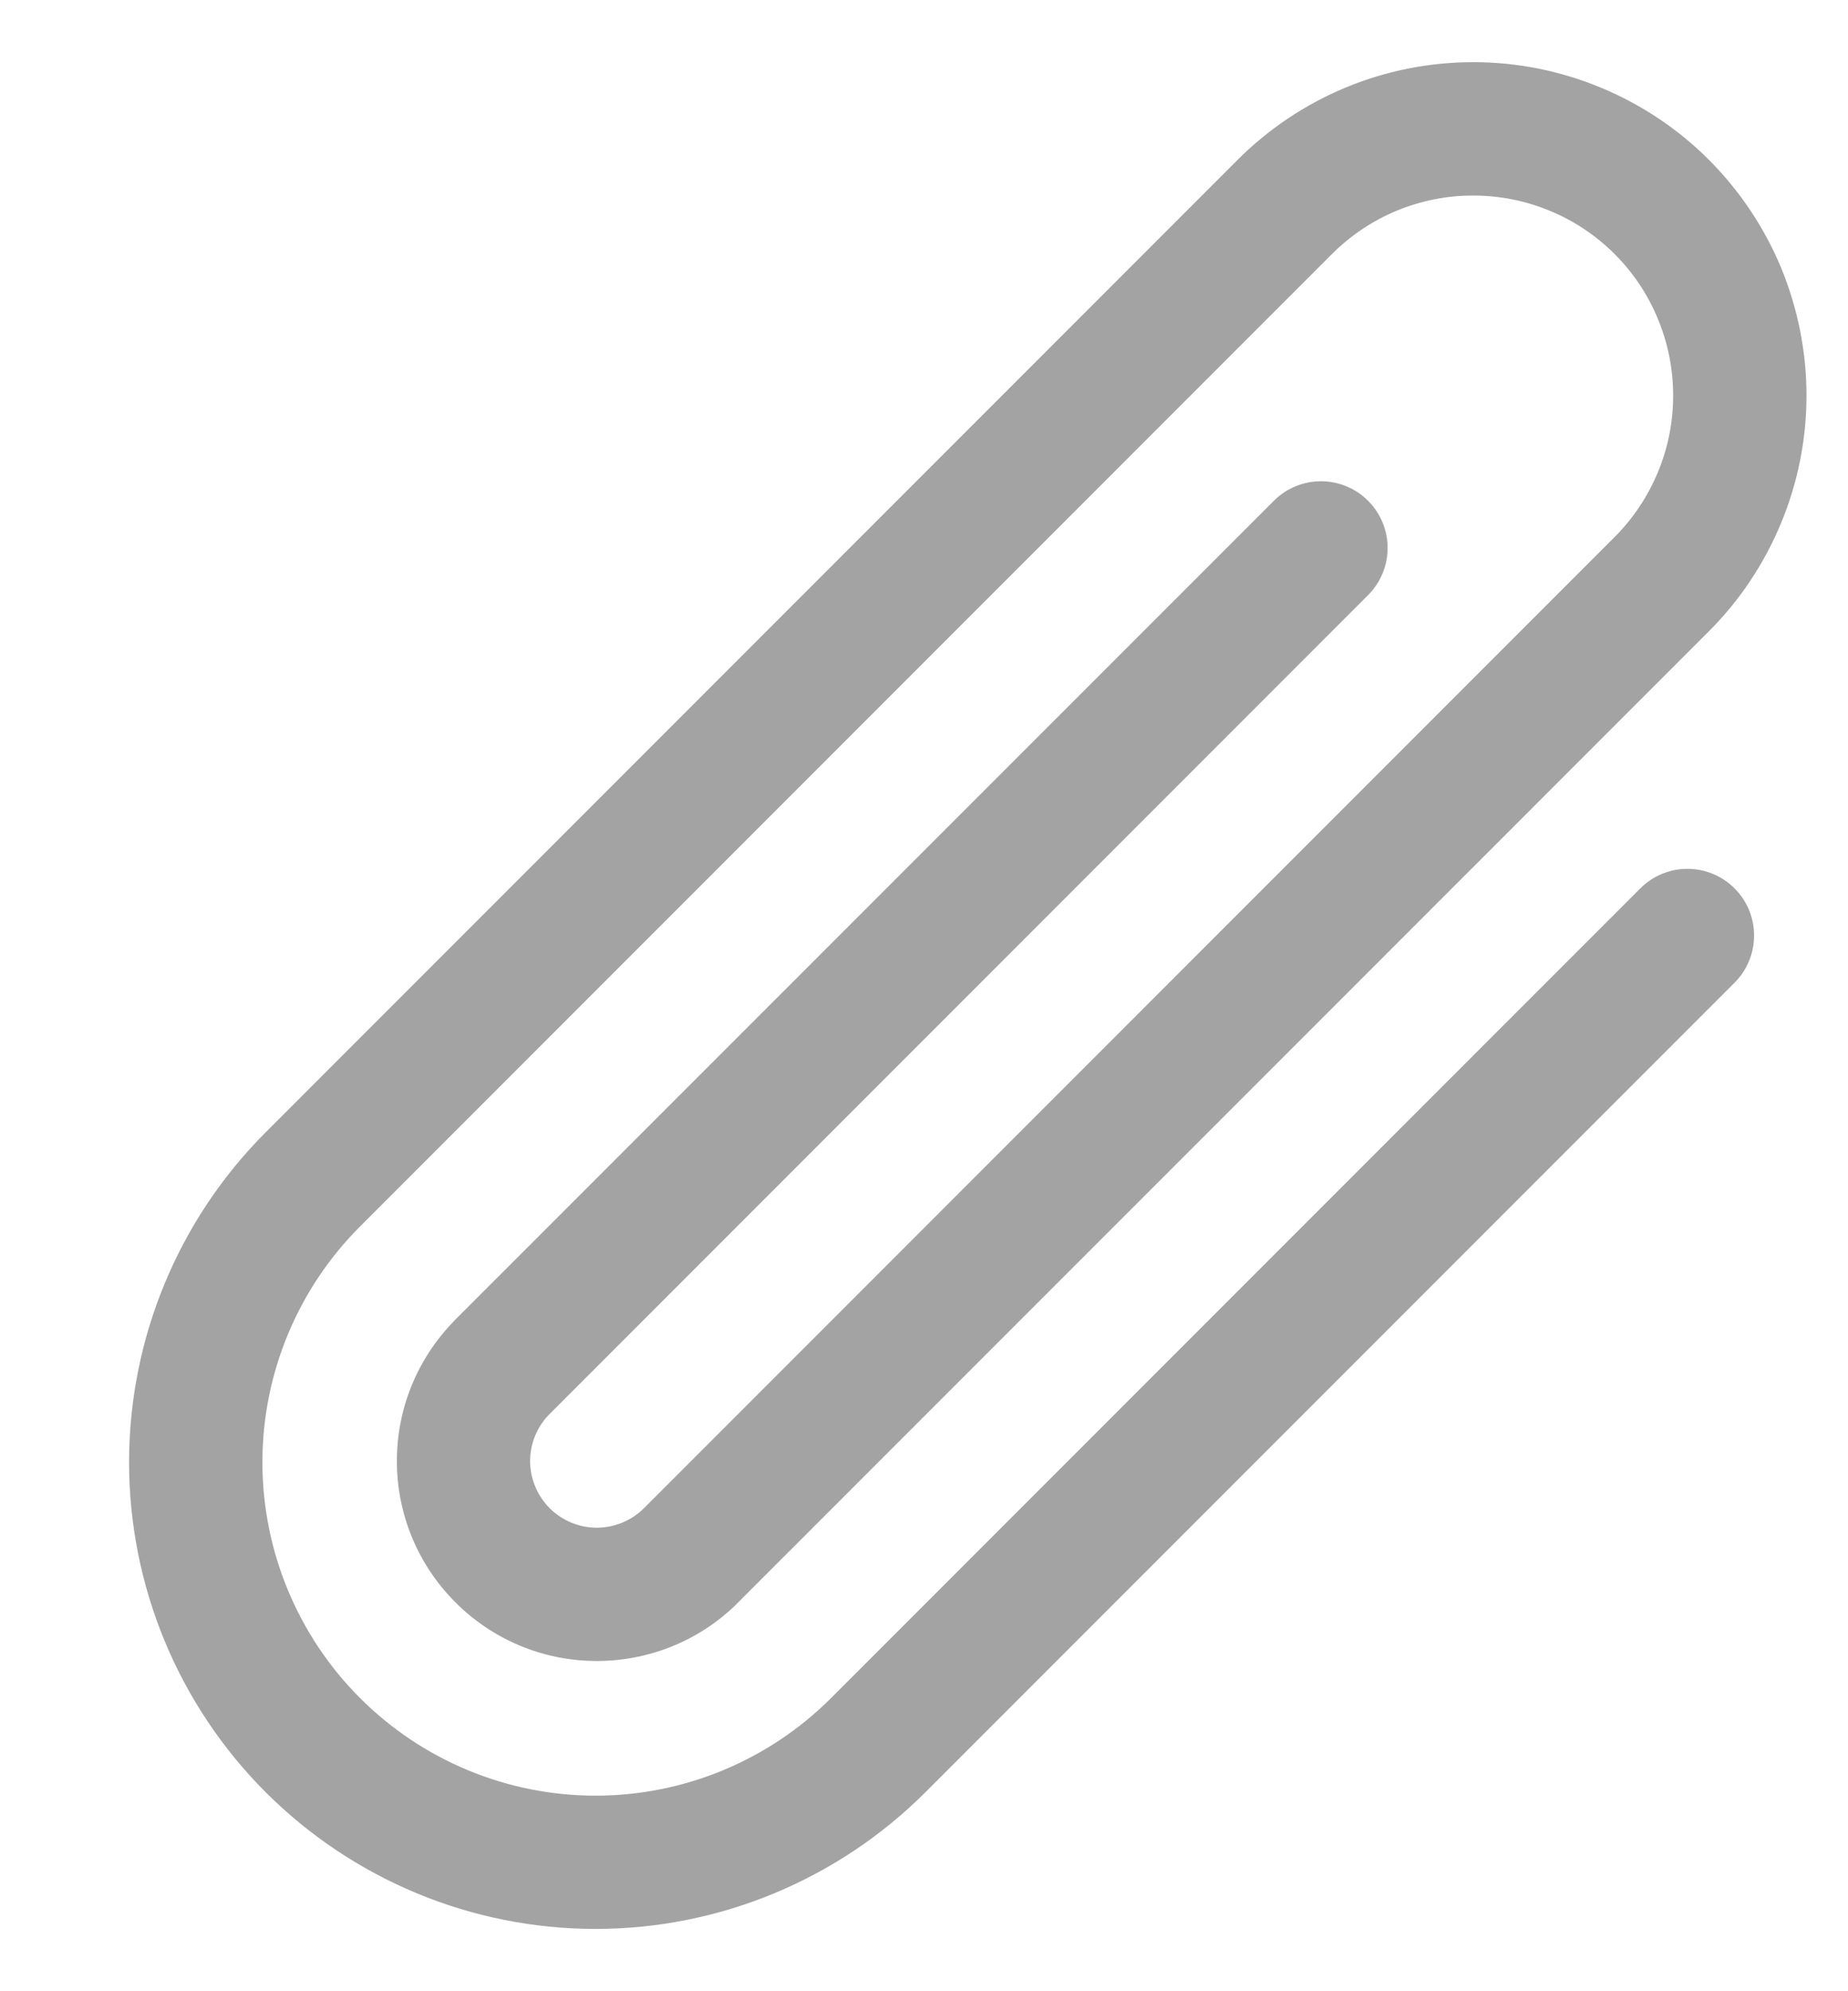 <svg width="13" height="14" viewBox="0 0 13 14" fill="none" xmlns="http://www.w3.org/2000/svg">
<path fill-rule="evenodd" clip-rule="evenodd" d="M10.364 1.375C10.18 1.374 9.997 1.411 9.826 1.481C9.655 1.552 9.5 1.656 9.37 1.786C9.37 1.786 9.37 1.786 9.37 1.786L2.532 8.624C2.093 9.063 1.846 9.659 1.846 10.281C1.846 10.902 2.093 11.499 2.532 11.938C2.972 12.378 3.568 12.625 4.189 12.625C4.811 12.625 5.407 12.378 5.847 11.938L11.539 6.246C11.722 6.063 12.019 6.063 12.202 6.246C12.385 6.429 12.385 6.726 12.202 6.909L6.51 12.601C5.894 13.216 5.06 13.562 4.189 13.562C3.319 13.562 2.485 13.216 1.869 12.601C1.254 11.986 0.908 11.151 0.908 10.281C0.908 9.411 1.254 8.576 1.869 7.961L8.707 1.123C8.924 0.906 9.183 0.733 9.467 0.615C9.752 0.497 10.057 0.437 10.364 0.437C10.672 0.437 10.977 0.498 11.261 0.616C11.546 0.734 11.804 0.906 12.022 1.124C12.239 1.342 12.412 1.6 12.53 1.884C12.647 2.169 12.708 2.474 12.708 2.781C12.708 3.089 12.647 3.394 12.529 3.678C12.411 3.963 12.239 4.221 12.021 4.439C12.021 4.439 12.021 4.439 12.021 4.439L5.178 11.281L5.171 11.288C4.905 11.544 4.548 11.683 4.18 11.678C3.812 11.674 3.459 11.524 3.2 11.262C2.94 11.001 2.793 10.647 2.792 10.278C2.79 9.909 2.934 9.555 3.191 9.291L3.195 9.286L8.961 3.521C9.144 3.338 9.441 3.338 9.624 3.521C9.807 3.704 9.807 4.001 9.624 4.184L3.861 9.947C3.776 10.035 3.729 10.152 3.729 10.274C3.73 10.397 3.779 10.515 3.865 10.602C3.952 10.69 4.069 10.739 4.192 10.741C4.311 10.742 4.425 10.699 4.512 10.621C4.513 10.62 4.514 10.619 4.515 10.618L4.521 10.612C4.526 10.607 4.531 10.602 4.536 10.598L11.358 3.776C11.489 3.645 11.592 3.49 11.663 3.319C11.734 3.149 11.77 2.966 11.77 2.781C11.77 2.597 11.734 2.414 11.663 2.243C11.593 2.072 11.489 1.917 11.359 1.787C11.228 1.656 11.073 1.552 10.902 1.482C10.732 1.411 10.549 1.375 10.364 1.375Z" fill="#a3a3a3"/>
</svg>
